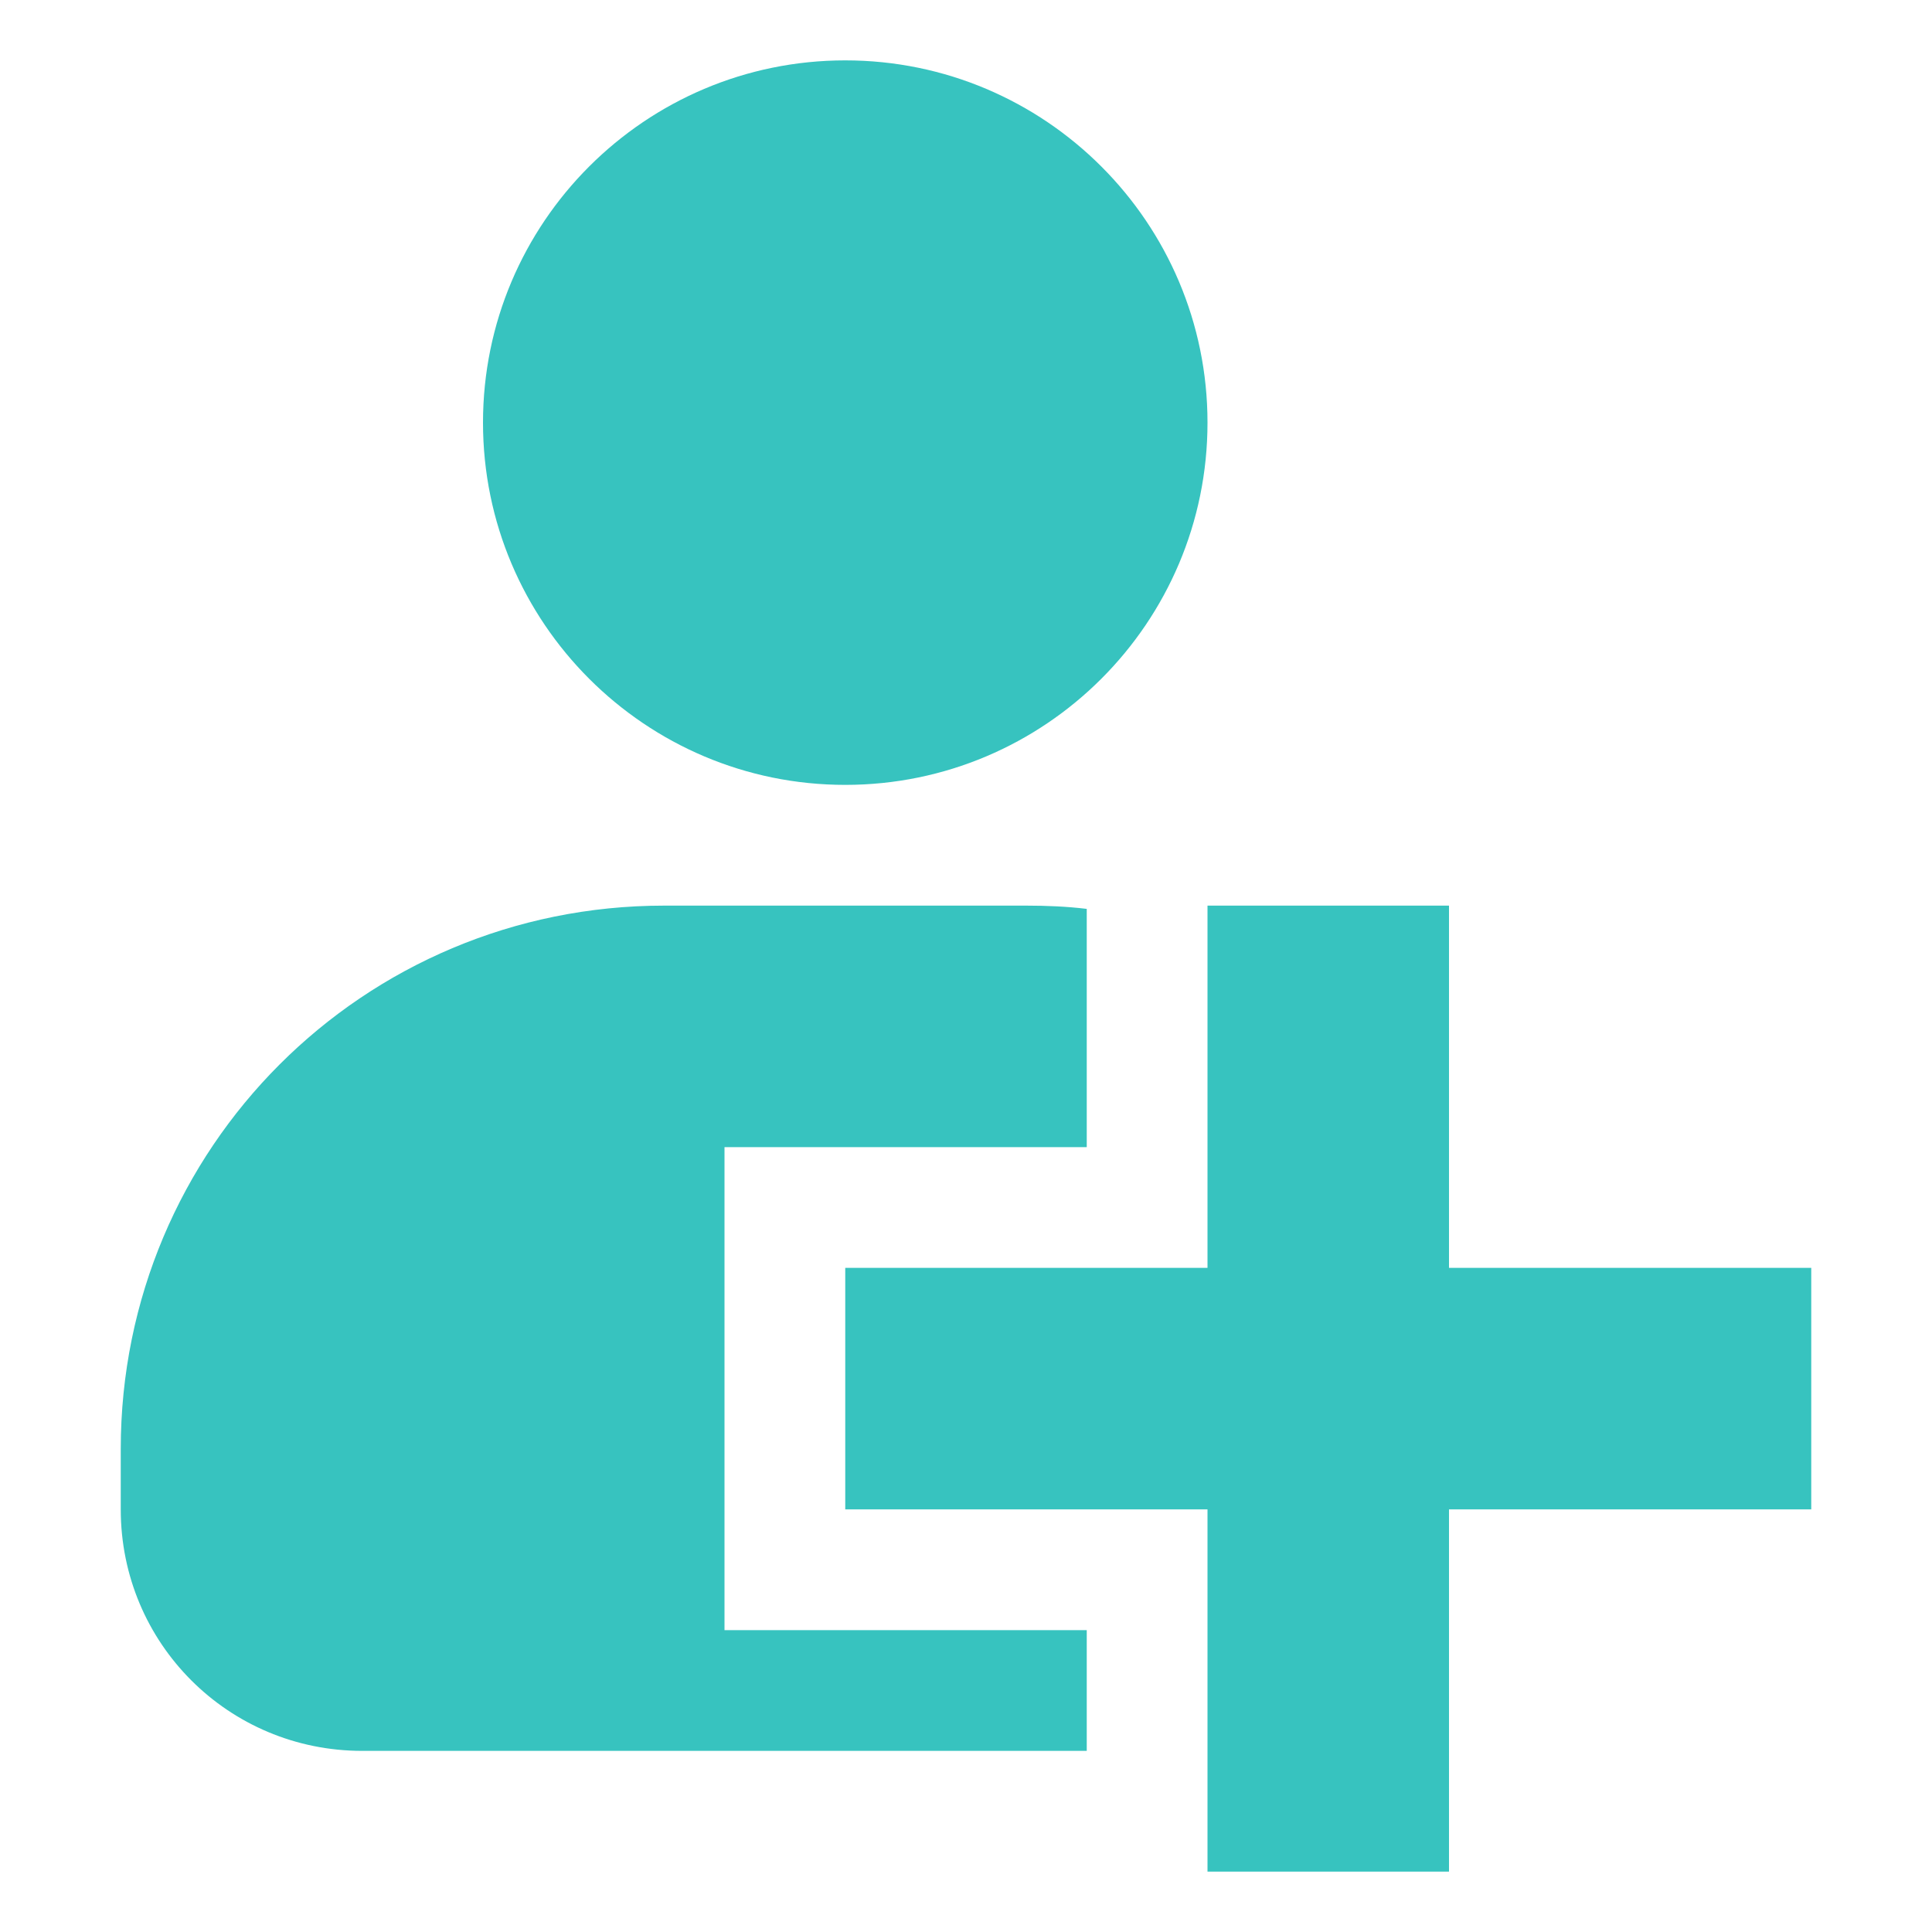 <svg version="1.1" xmlns="http://www.w3.org/2000/svg" xmlns:xlink="http://www.w3.org/1999/xlink" width="800px" height="800px" viewBox="0,0,256,256"><g fill="#37c3bf" fill-rule="nonzero" stroke="none" stroke-width="1" stroke-linecap="butt" stroke-linejoin="miter" stroke-miterlimit="10" stroke-dasharray="" stroke-dashoffset="0" font-family="none" font-weight="none" font-size="none" text-anchor="none" style="mix-blend-mode: normal"><g transform="translate(-16,-8) scale(16,16)"><path d="M8,1c-1.656,0 -3,1.344 -3,3c0,1.656 1.344,3 3,3c1.656,0 3,-1.344 3,-3c0,-1.656 -1.344,-3 -3,-3zM6.5,8c-2.492,0 -4.5,2.008 -4.5,4.5v0.5c0,1.109 0.891,2 2,2h6v-1h-3v-4h3v-1.973c-0.164,-0.02 -0.332,-0.027 -0.5,-0.027zM11,8v3h-3v2h3v3h2v-3h3v-2h-3v-3zM11,8"></path></g></g></svg>